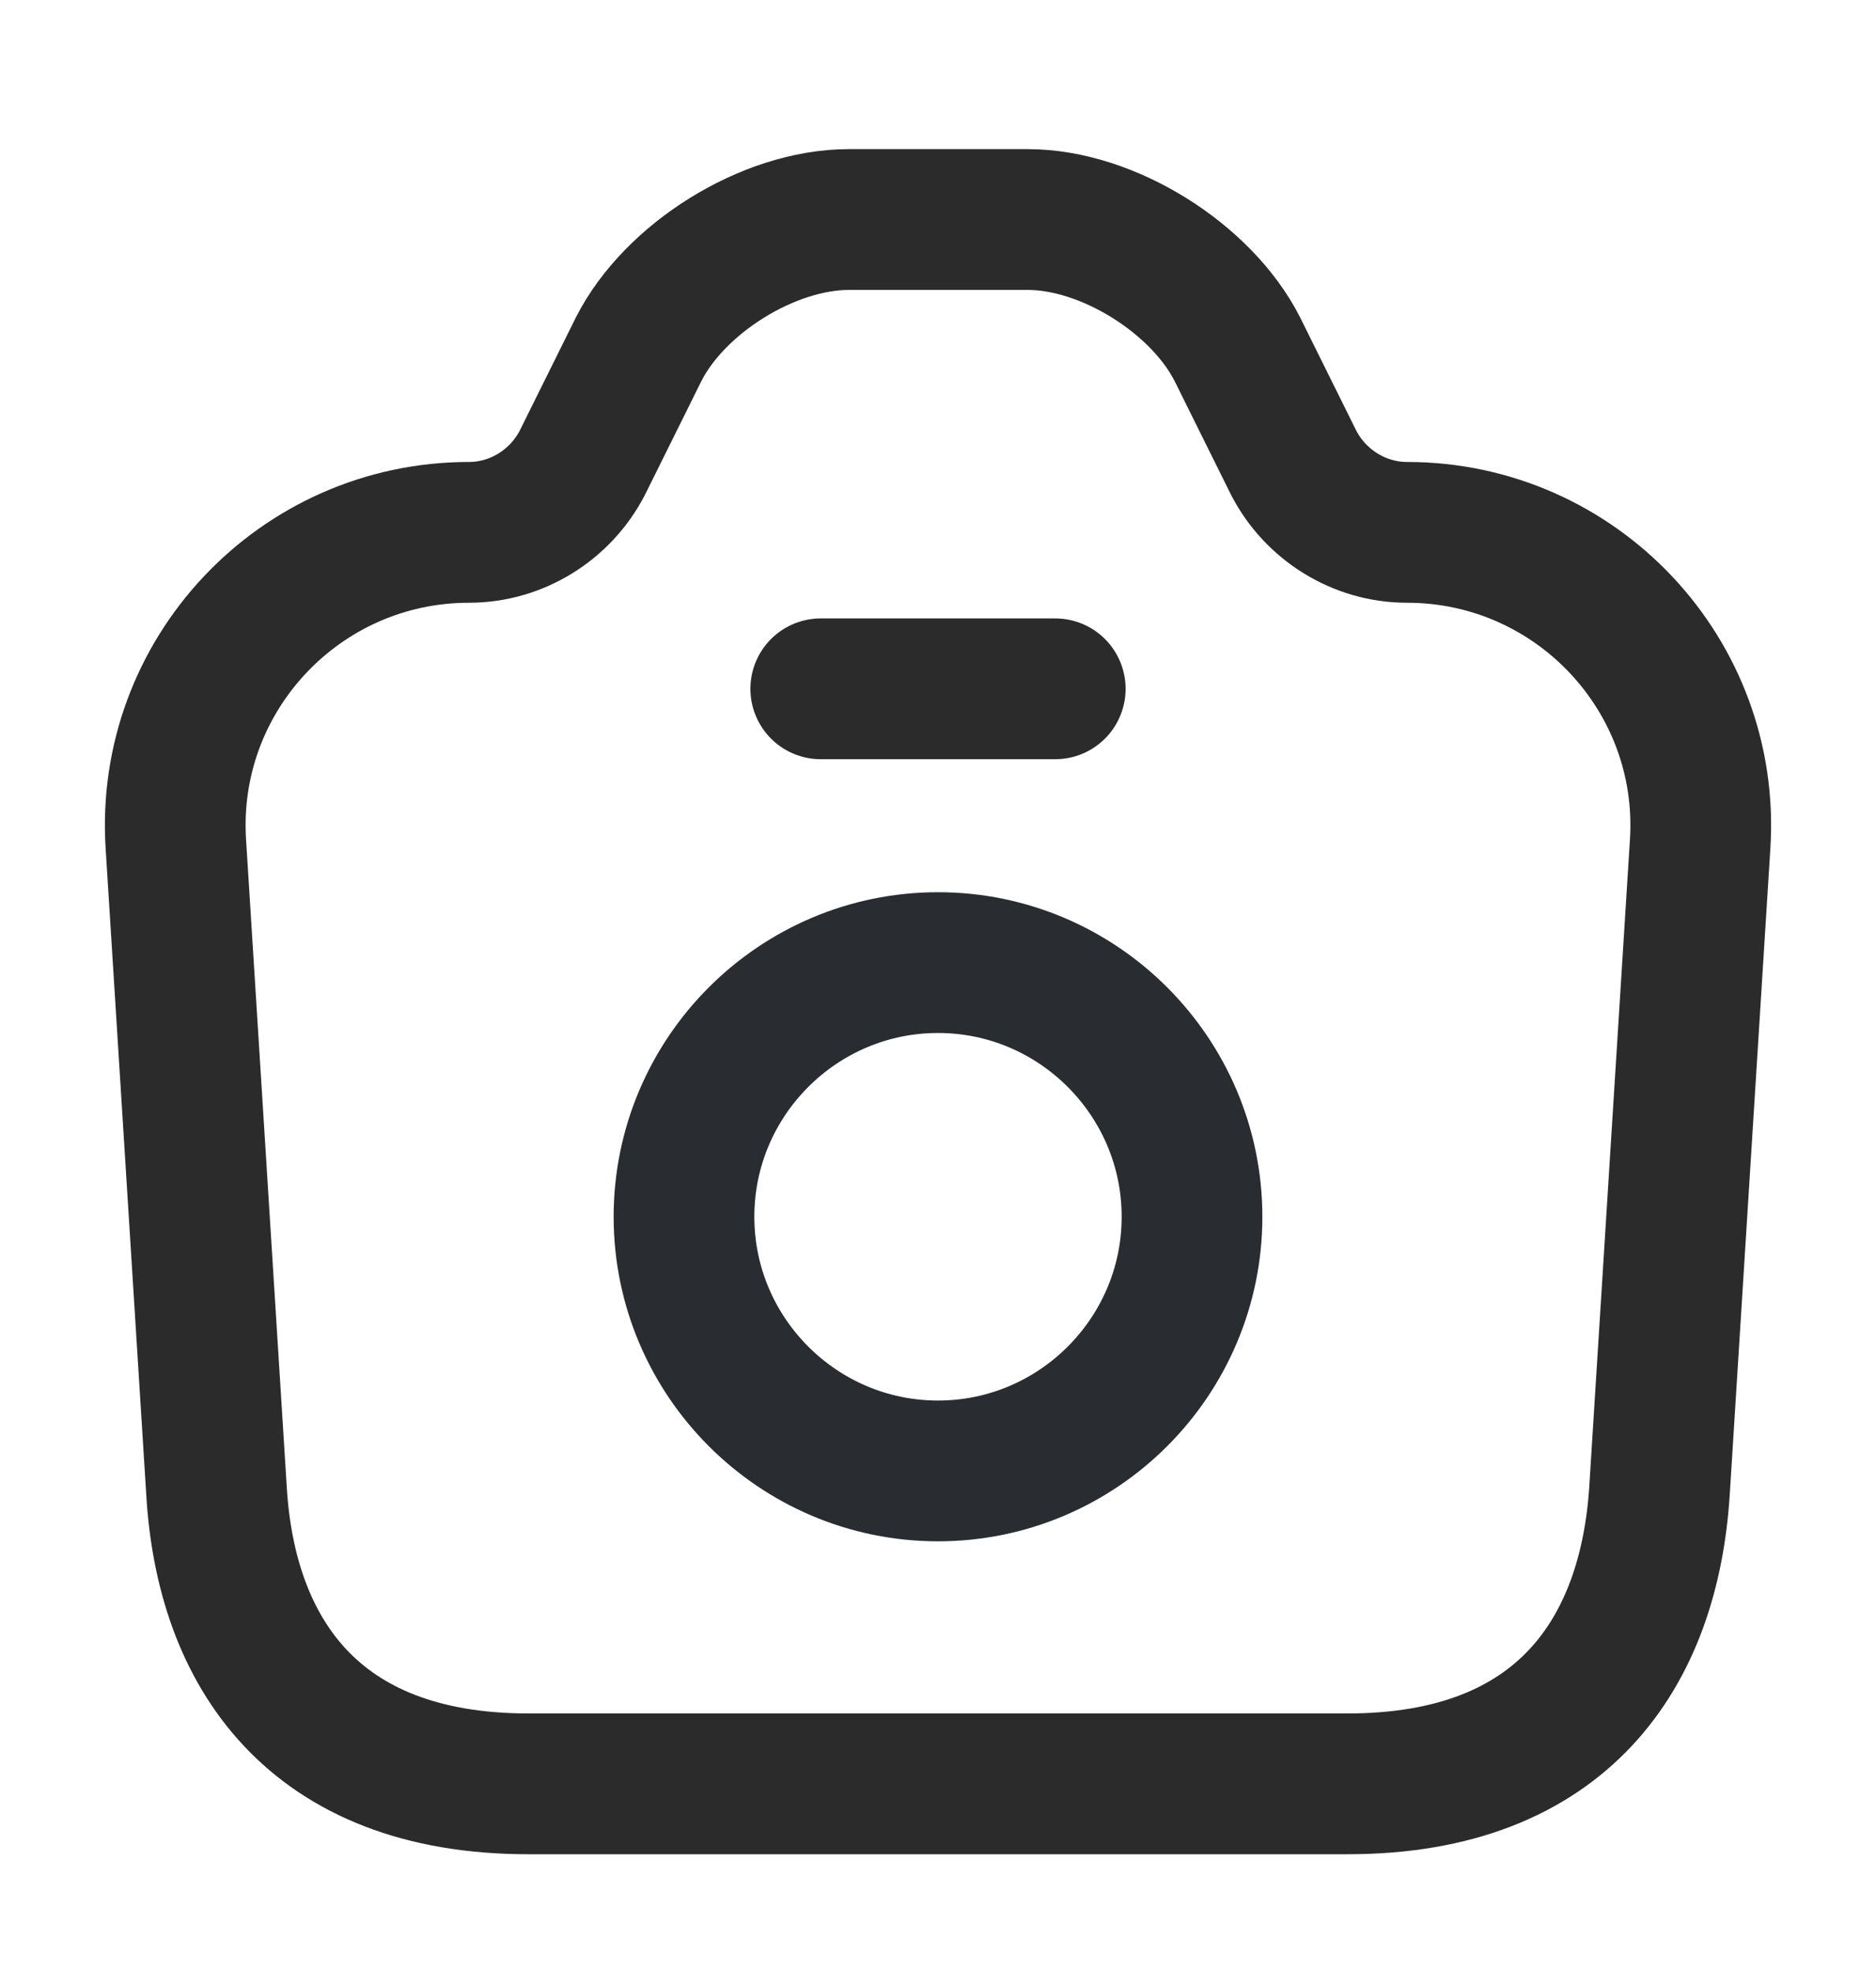 <svg width="20" height="21" viewBox="0 0 20 21" fill="none" xmlns="http://www.w3.org/2000/svg">
<path d="M5.633 19.006H14.367C16.667 19.006 17.583 17.597 17.692 15.881L18.125 8.997C18.242 7.197 16.808 5.672 15 5.672C14.492 5.672 14.025 5.381 13.792 4.931L13.192 3.722C12.808 2.964 11.808 2.339 10.958 2.339H9.05C8.192 2.339 7.192 2.964 6.808 3.722L6.208 4.931C5.975 5.381 5.508 5.672 5 5.672C3.192 5.672 1.758 7.197 1.875 8.997L2.308 15.881C2.408 17.597 3.333 19.006 5.633 19.006Z" stroke="#2B2B2B" stroke-width="1.5" stroke-linecap="round" stroke-linejoin="round"/>
<path d="M8.75 7.339H11.25" stroke="#2B2B2B" stroke-width="1.5" stroke-linecap="round" stroke-linejoin="round"/>
<path d="M10 15.672C11.492 15.672 12.708 14.456 12.708 12.964C12.708 11.472 11.492 10.256 10 10.256C8.508 10.256 7.292 11.472 7.292 12.964C7.292 14.456 8.508 15.672 10 15.672Z" stroke="#292D32" stroke-width="1.5" stroke-linecap="round" stroke-linejoin="round"/>
</svg>
